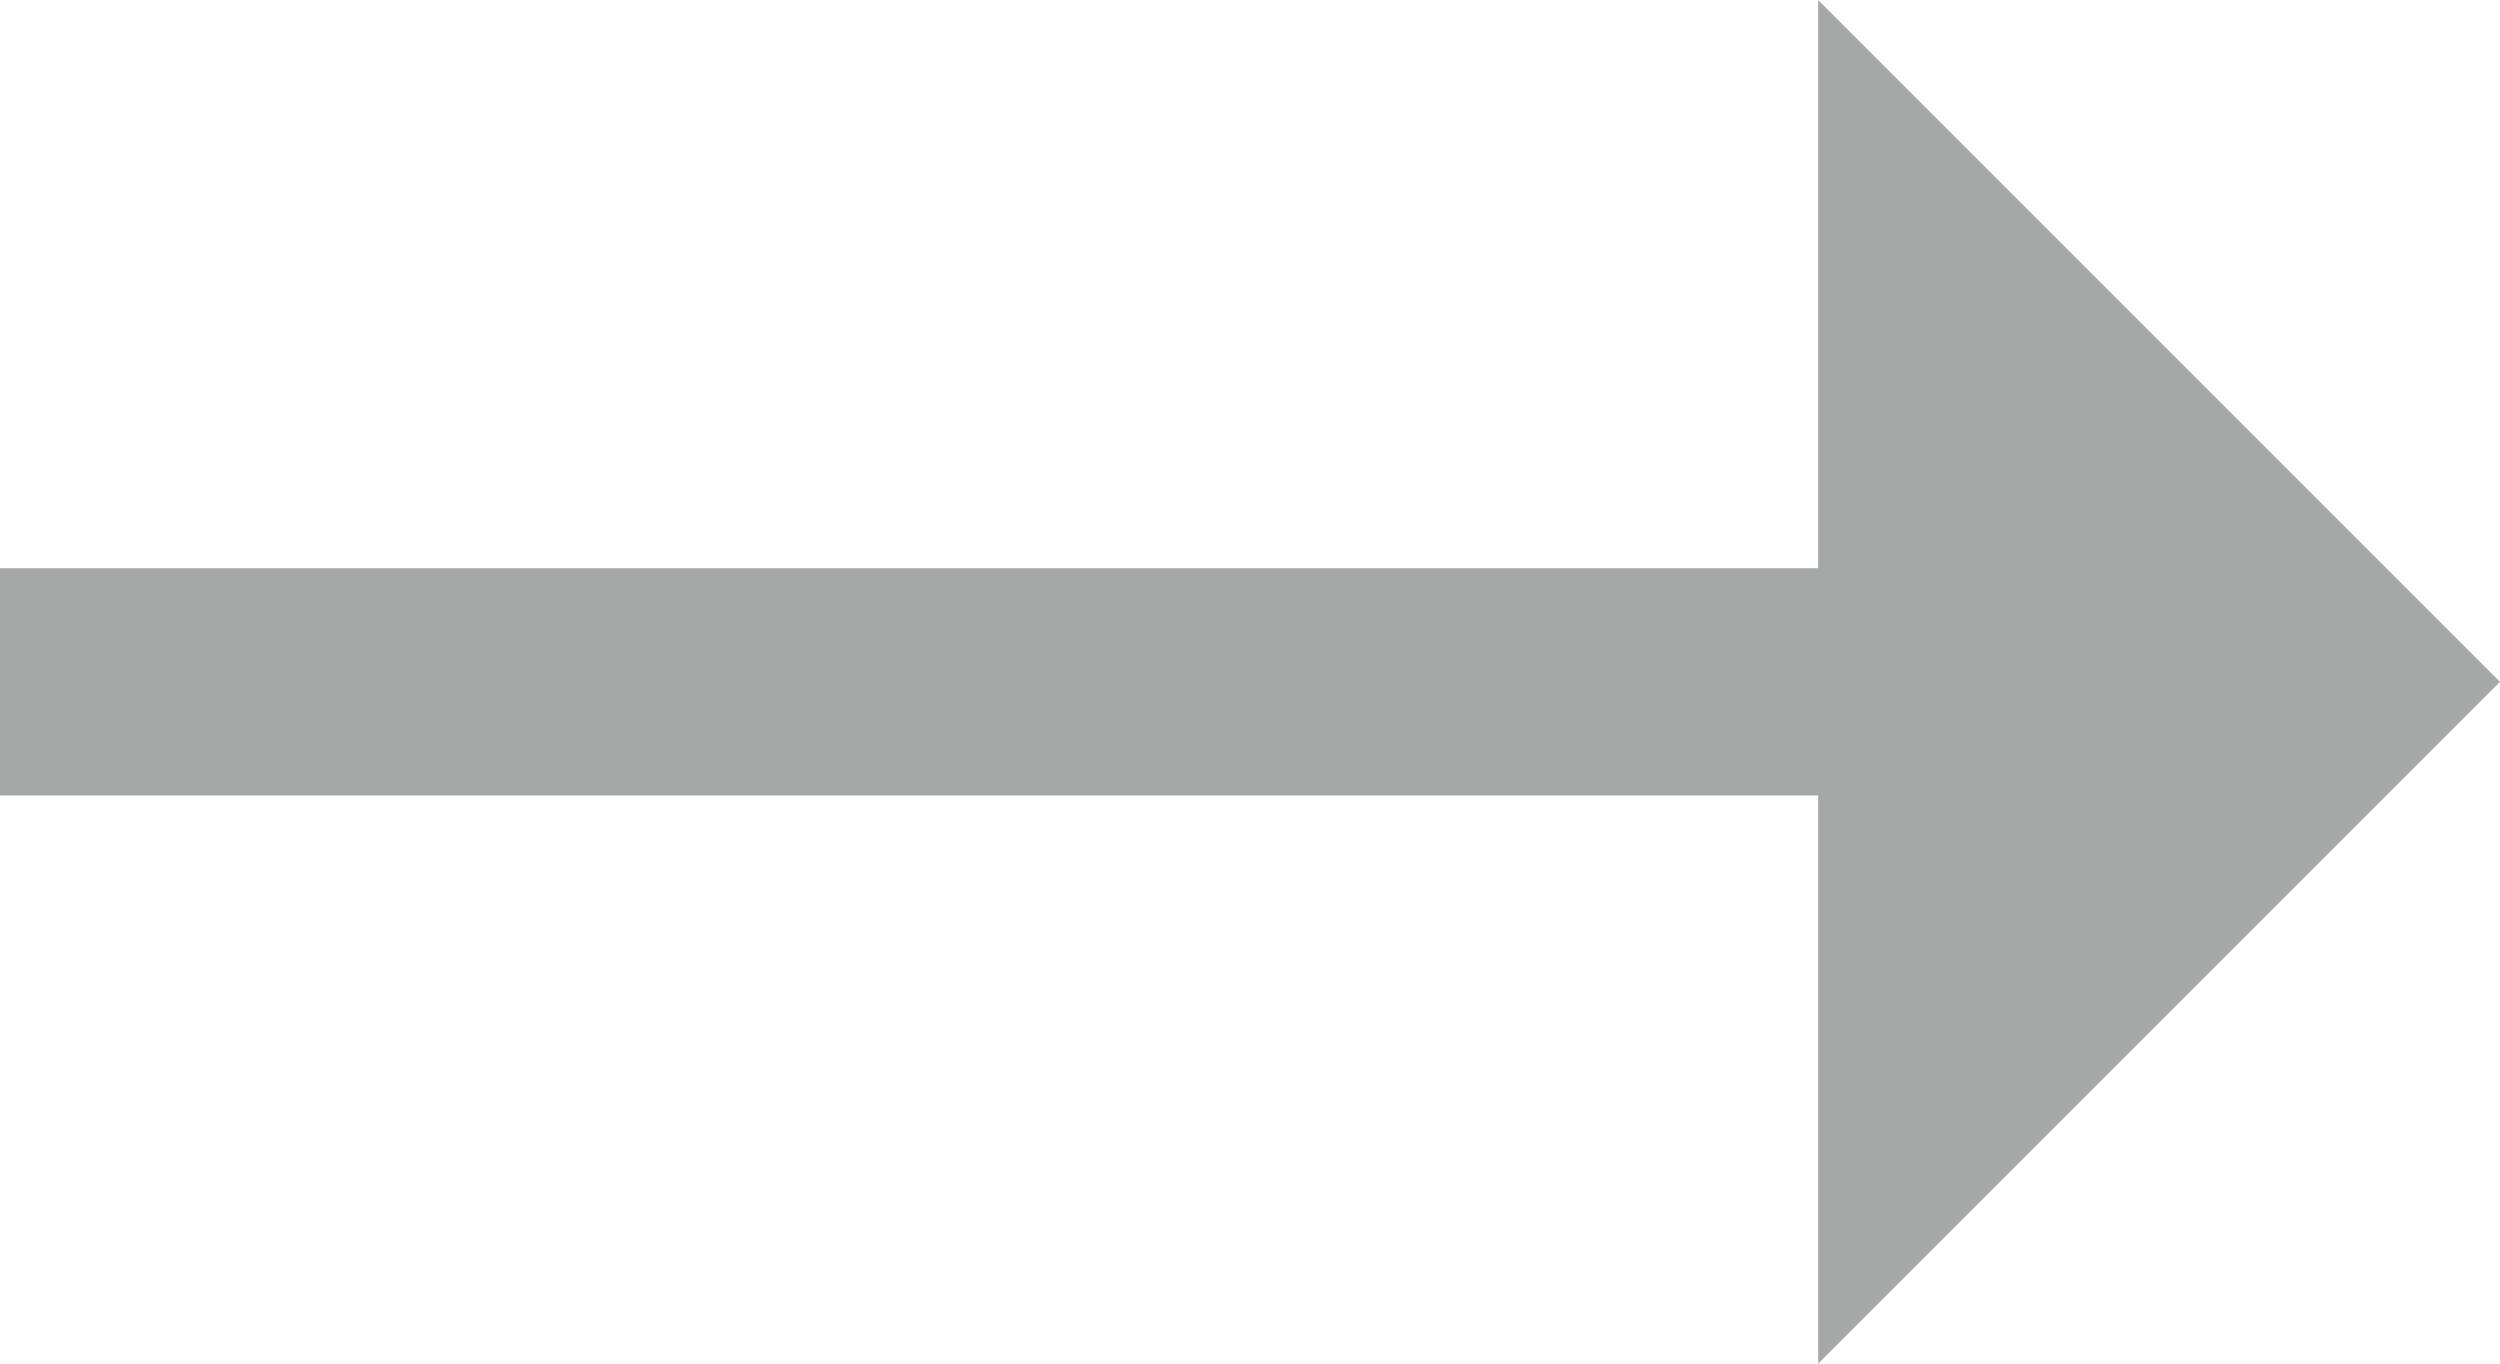 <svg xmlns="http://www.w3.org/2000/svg" width="11" height="6" viewBox="0 0 11 6">
    <g transform="translate(11 0)">
      <path fill="#a6a7a7" fill-rule="evenodd" d="M2.5 11h1V3H6L3 0 0 3h2.5v8z" transform="rotate(90)" />
    </g>
</svg>
